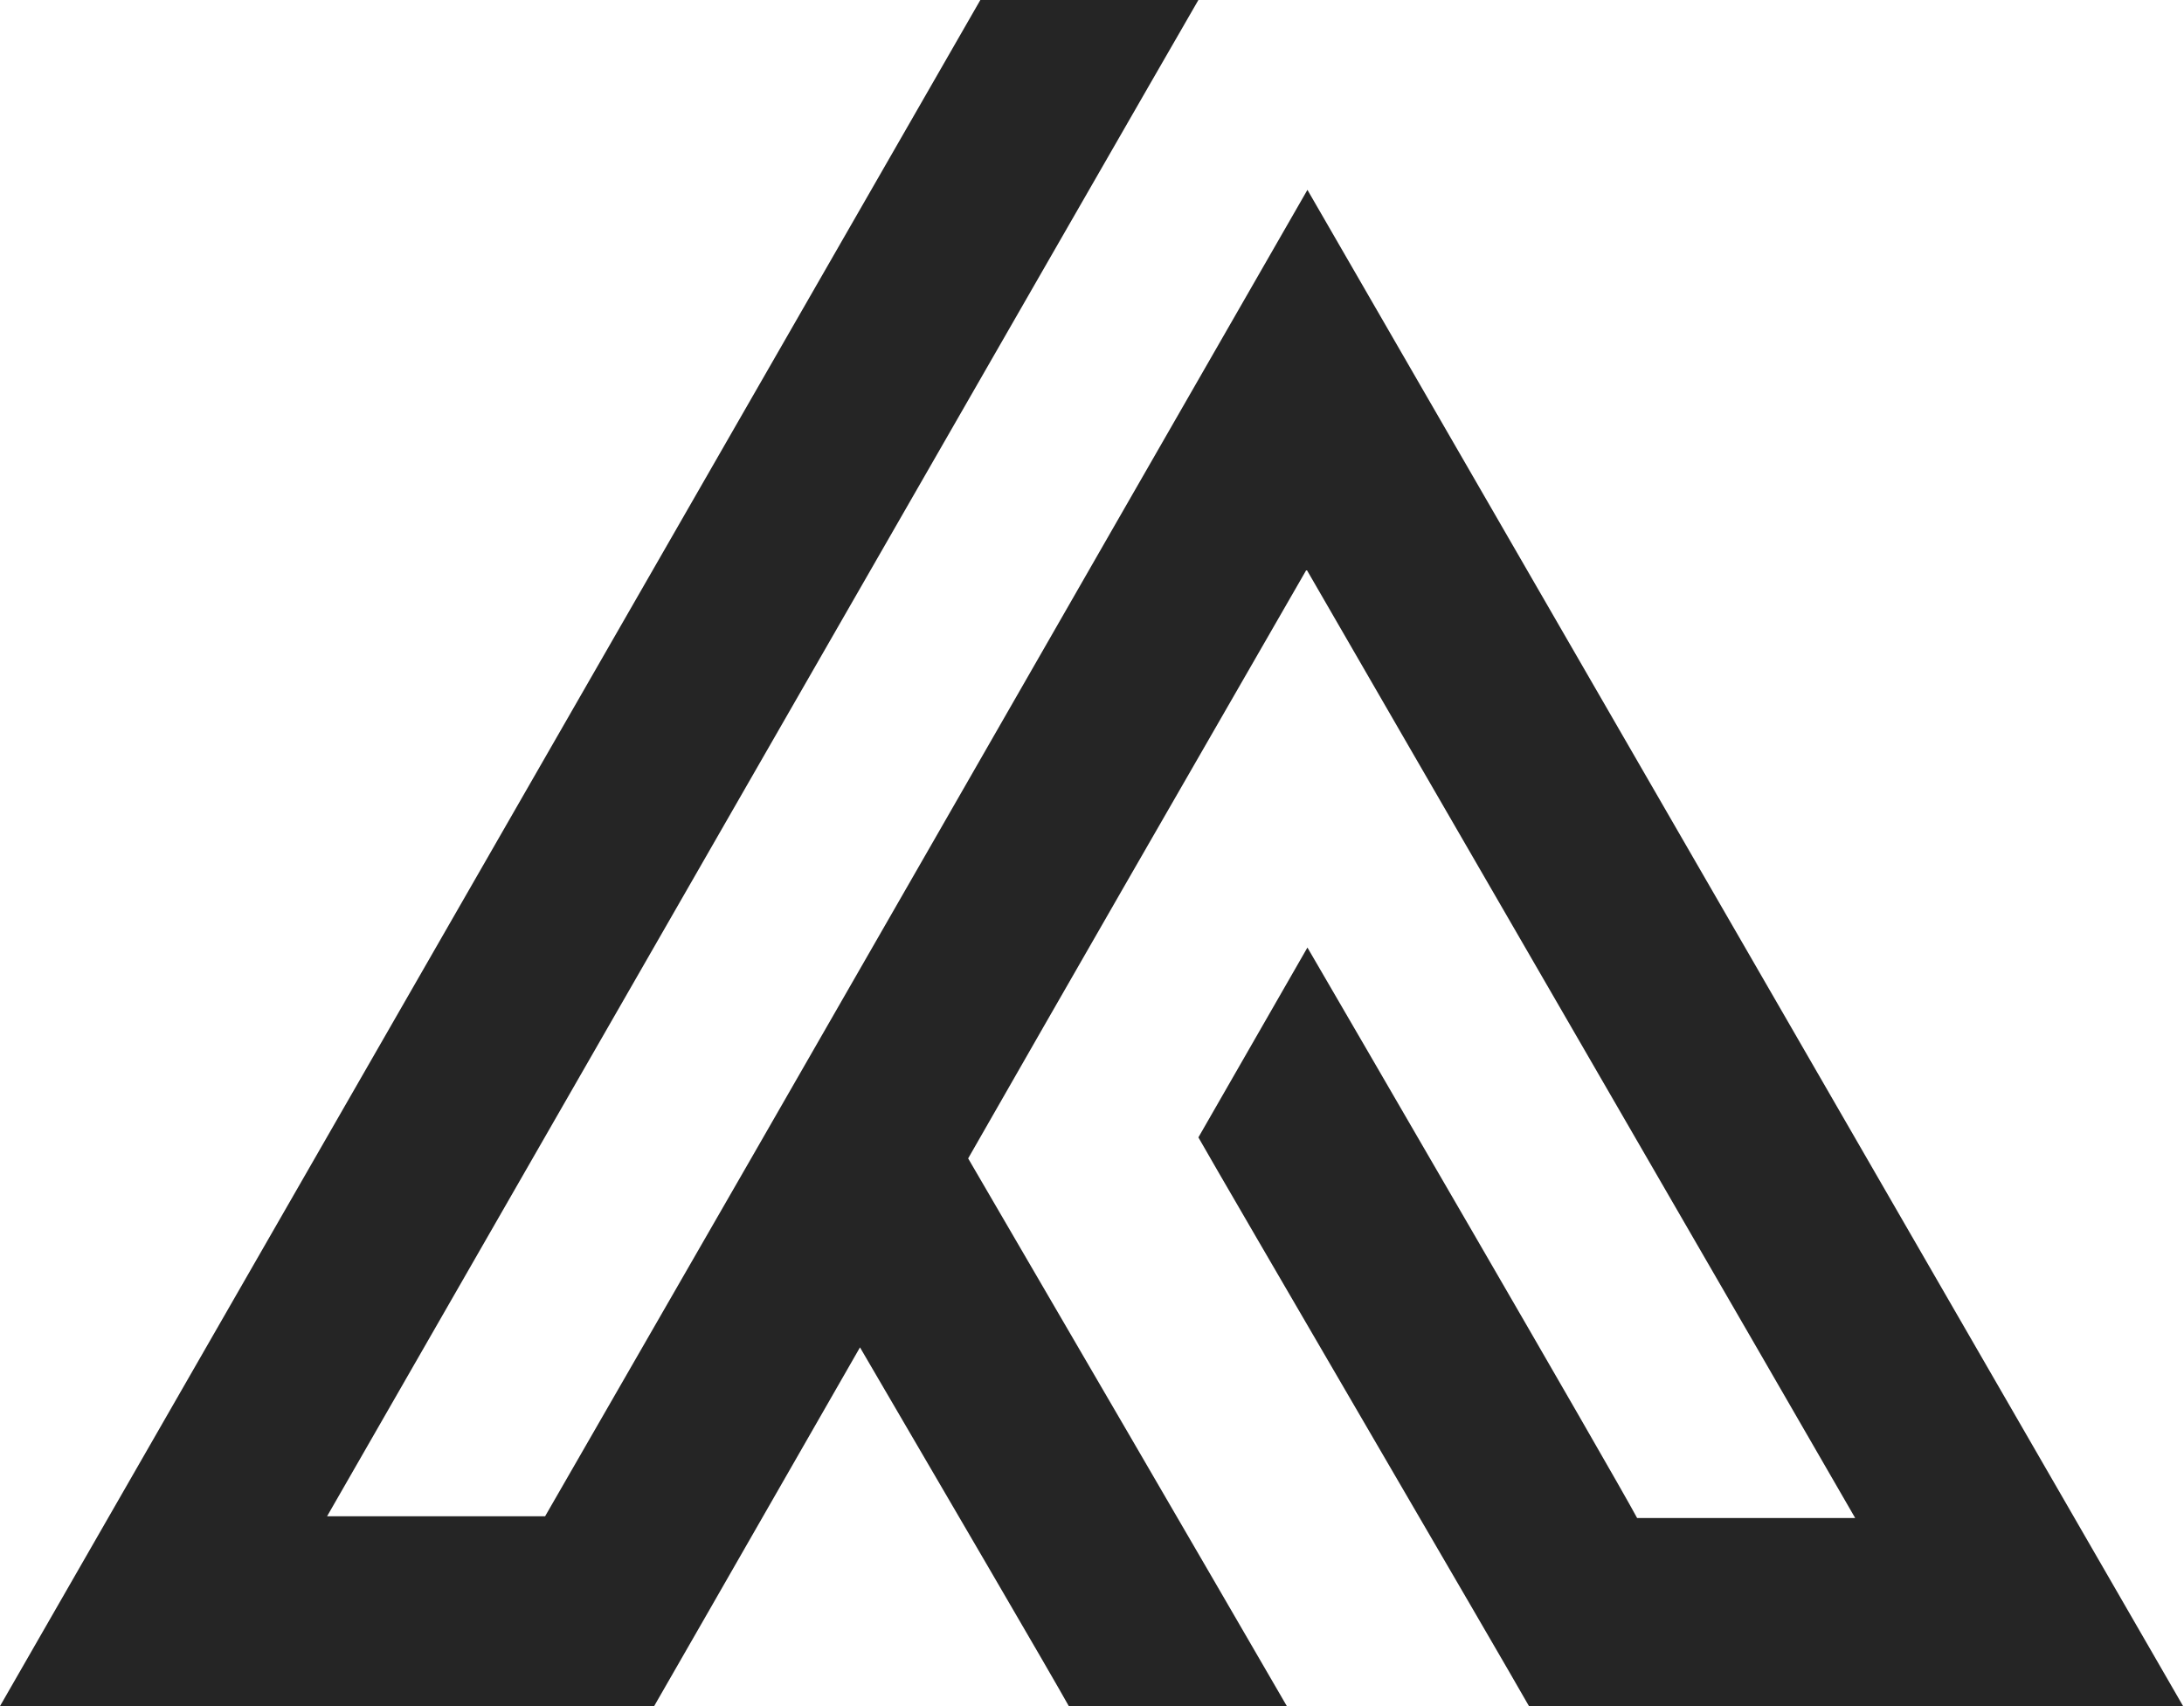 <svg width="64" height="50" viewBox="0 0 64 50" fill="none" xmlns="http://www.w3.org/2000/svg">
<g clip-path="url(#clip0)">
<path d="M38.313 27.769L35.118 33.333C35.885 34.692 44.038 48.641 44.805 50C47.105 50 61.725 50 63.974 50C63.949 49.949 38.85 6.487 38.313 5.564C30.16 19.744 24.843 29.051 15.974 44.436H9.585C9.585 44.436 33.968 1.974 35.118 0H28.728C28.728 0 2.121 46.308 0 50C2.3 50 16.92 50 19.169 50C19.169 50 21.367 46.179 25.201 39.487C27.553 43.513 30.824 49.103 31.335 50.026C32.179 50.026 34.735 50.026 37.725 50.026C35.169 45.615 31.003 38.462 28.371 33.949C31.157 29.077 34.505 23.256 38.288 16.692C39.617 19 53.01 42.128 54.364 44.487H47.974C47.233 43.103 39.105 29.128 38.313 27.769Z" fill="#252525"/>
</g>
<defs>
<clipPath id="clip0">
<rect width="64" height="50" fill="white"/>
</clipPath>
</defs>
</svg>
